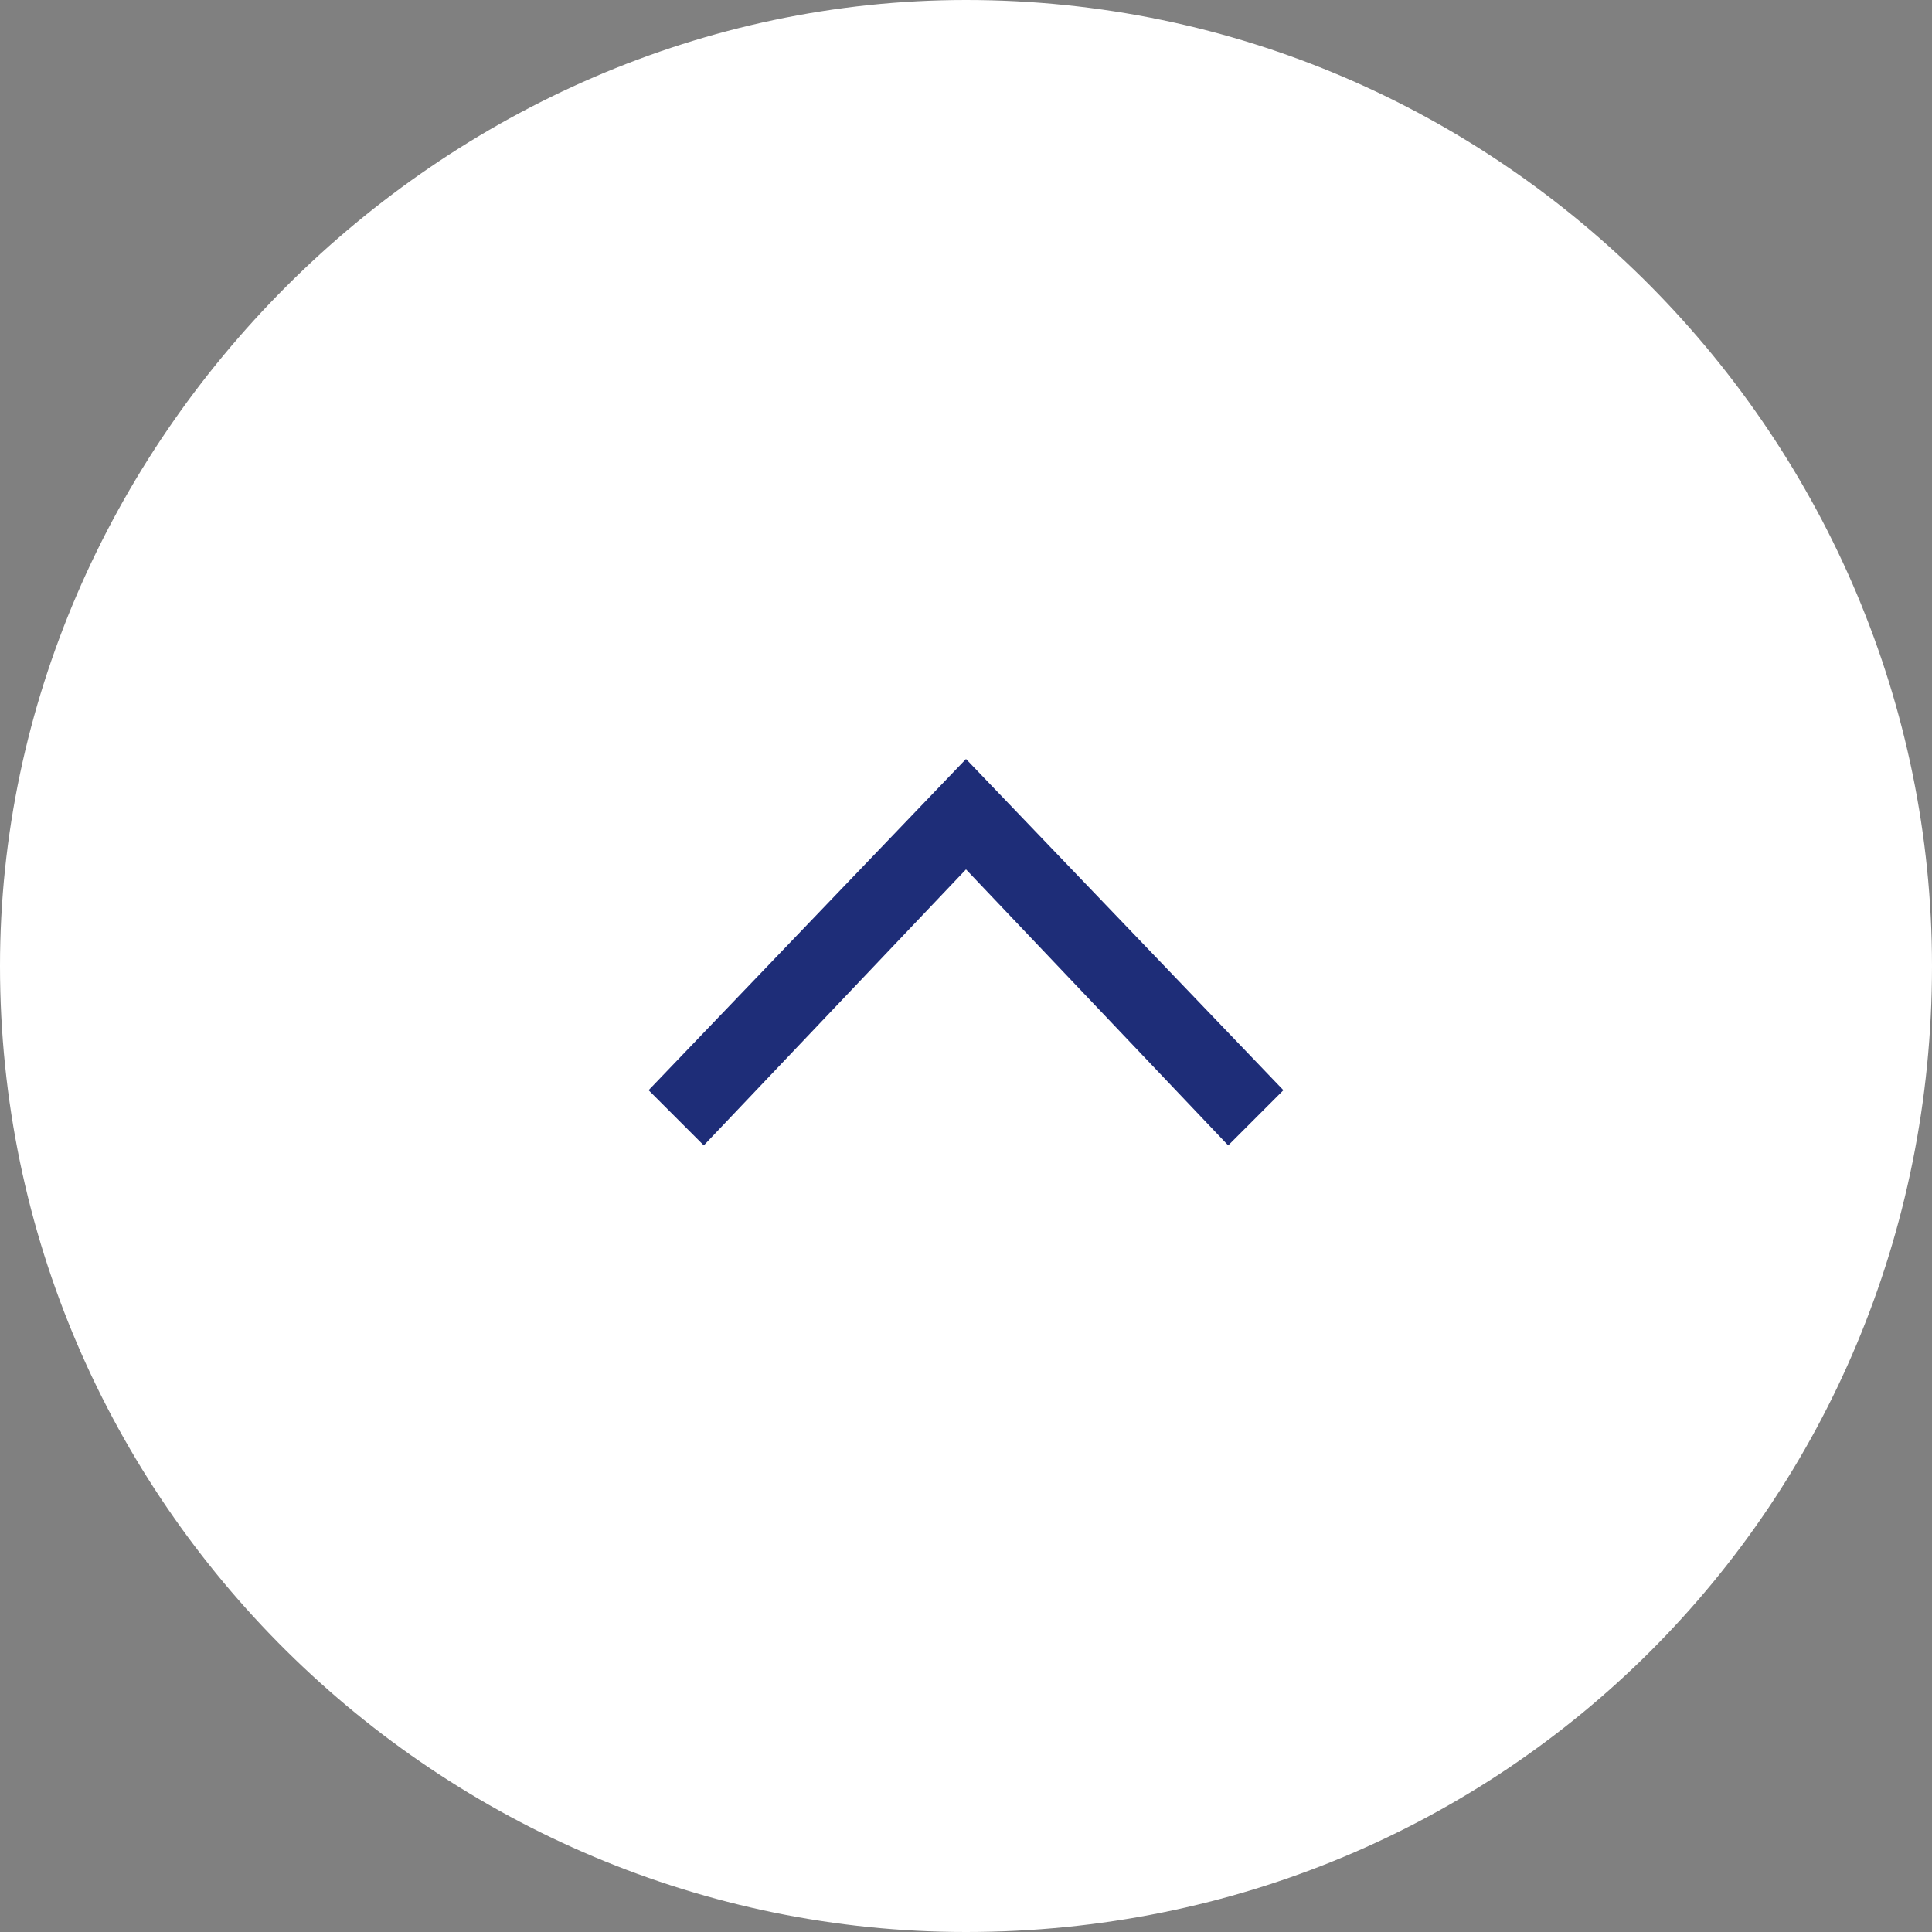 <?xml version="1.0" encoding="UTF-8"?>
<!DOCTYPE svg PUBLIC "-//W3C//DTD SVG 1.1//EN" "http://www.w3.org/Graphics/SVG/1.1/DTD/svg11.dtd">
<!-- Creator: CorelDRAW -->
<svg xmlns="http://www.w3.org/2000/svg" xml:space="preserve" width="45px" height="45px" version="1.1" style="shape-rendering:geometricPrecision; text-rendering:geometricPrecision; image-rendering:optimizeQuality; fill-rule:evenodd; clip-rule:evenodd"
viewBox="0 0 14 14"
 xmlns:xlink="http://www.w3.org/1999/xlink"
 xmlns:xodm="http://www.corel.com/coreldraw/odm/2003">
 <rect x="0" y="0" width="14" height="14" fill="#808080" stroke="none"/>
 <defs>
  <style type="text/css">
   <![CDATA[
    .fil0 {fill:white}
    .fil1 {fill:#1E2D78;fill-rule:nonzero}
   ]]>
  </style>
 </defs>
 <g id="Слой_x0020_1">
  <g id="_2654393892656">
   <path class="fil0" d="M7 14c3.9,0 7,-3.1 7,-7 0,-3.8 -3.1,-7 -7,-7 -3.8,0 -7,3.2 -7,7 0,3.9 3.2,7 7,7z"/>
   <polygon class="fil1" points="8.9,8.3 7,6.3 5.1,8.3 4.7,7.9 7,5.5 9.3,7.9 "/>
  </g>
 </g>
</svg>
